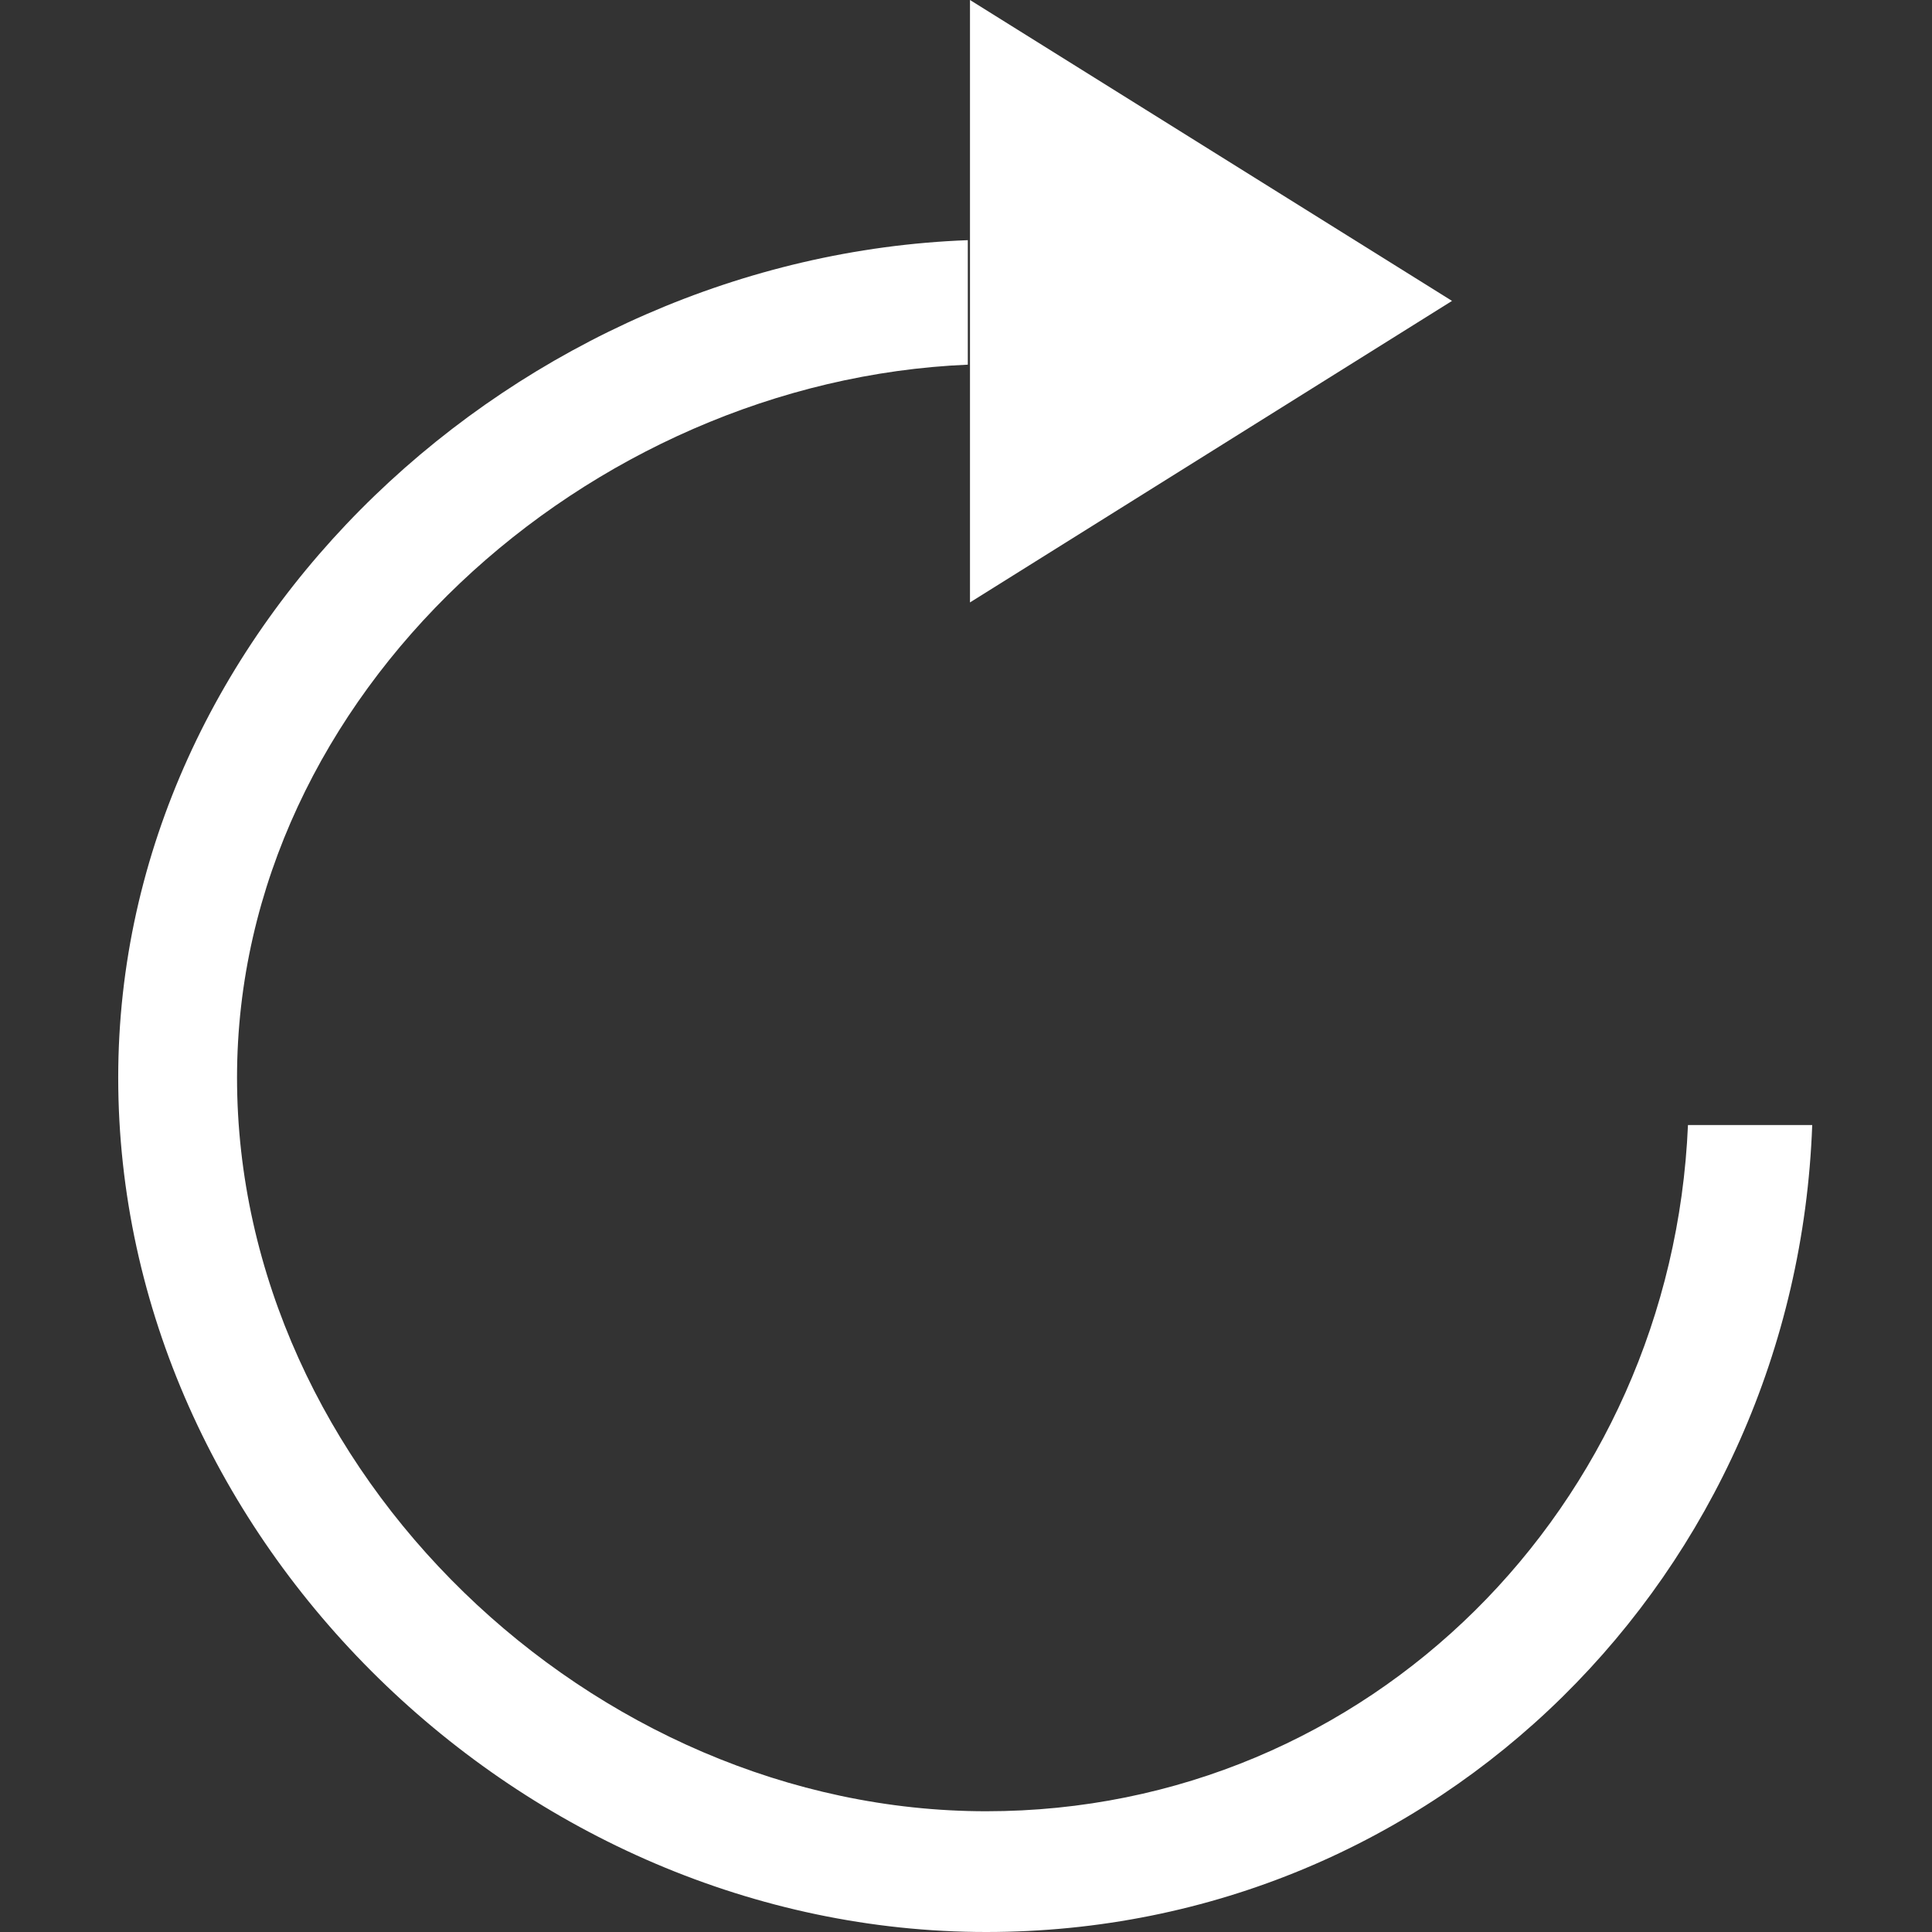 <?xml version="1.0" standalone="no"?><!DOCTYPE svg PUBLIC "-//W3C//DTD SVG 1.1//EN" "http://www.w3.org/Graphics/SVG/1.1/DTD/svg11.dtd"><svg t="1761035202333" class="icon" viewBox="0 0 1024 1024" version="1.1" xmlns="http://www.w3.org/2000/svg" p-id="2256" xmlns:xlink="http://www.w3.org/1999/xlink" width="200" height="200"><rect x="0" y="0" width="1024" height="1024" fill="#333333" stroke="none"/><path d="M769.6 159.488L514.112 0v319.296z" fill="#ffffff" p-id="2257"></path><path d="M512.96 127.296C275.264 136.128 62.656 331.392 62.656 571.136 62.656 816.384 277.376 1024 522.752 1024c239.616 0 429.12-190.08 437.76-427.712h-65.856C886.08 797.632 726.144 960 522.752 960c-209.024 0-397.12-179.968-397.12-388.864 0-203.456 185.984-369.344 387.328-377.856V127.296z" fill="#ffffff" p-id="2258"></path></svg>
